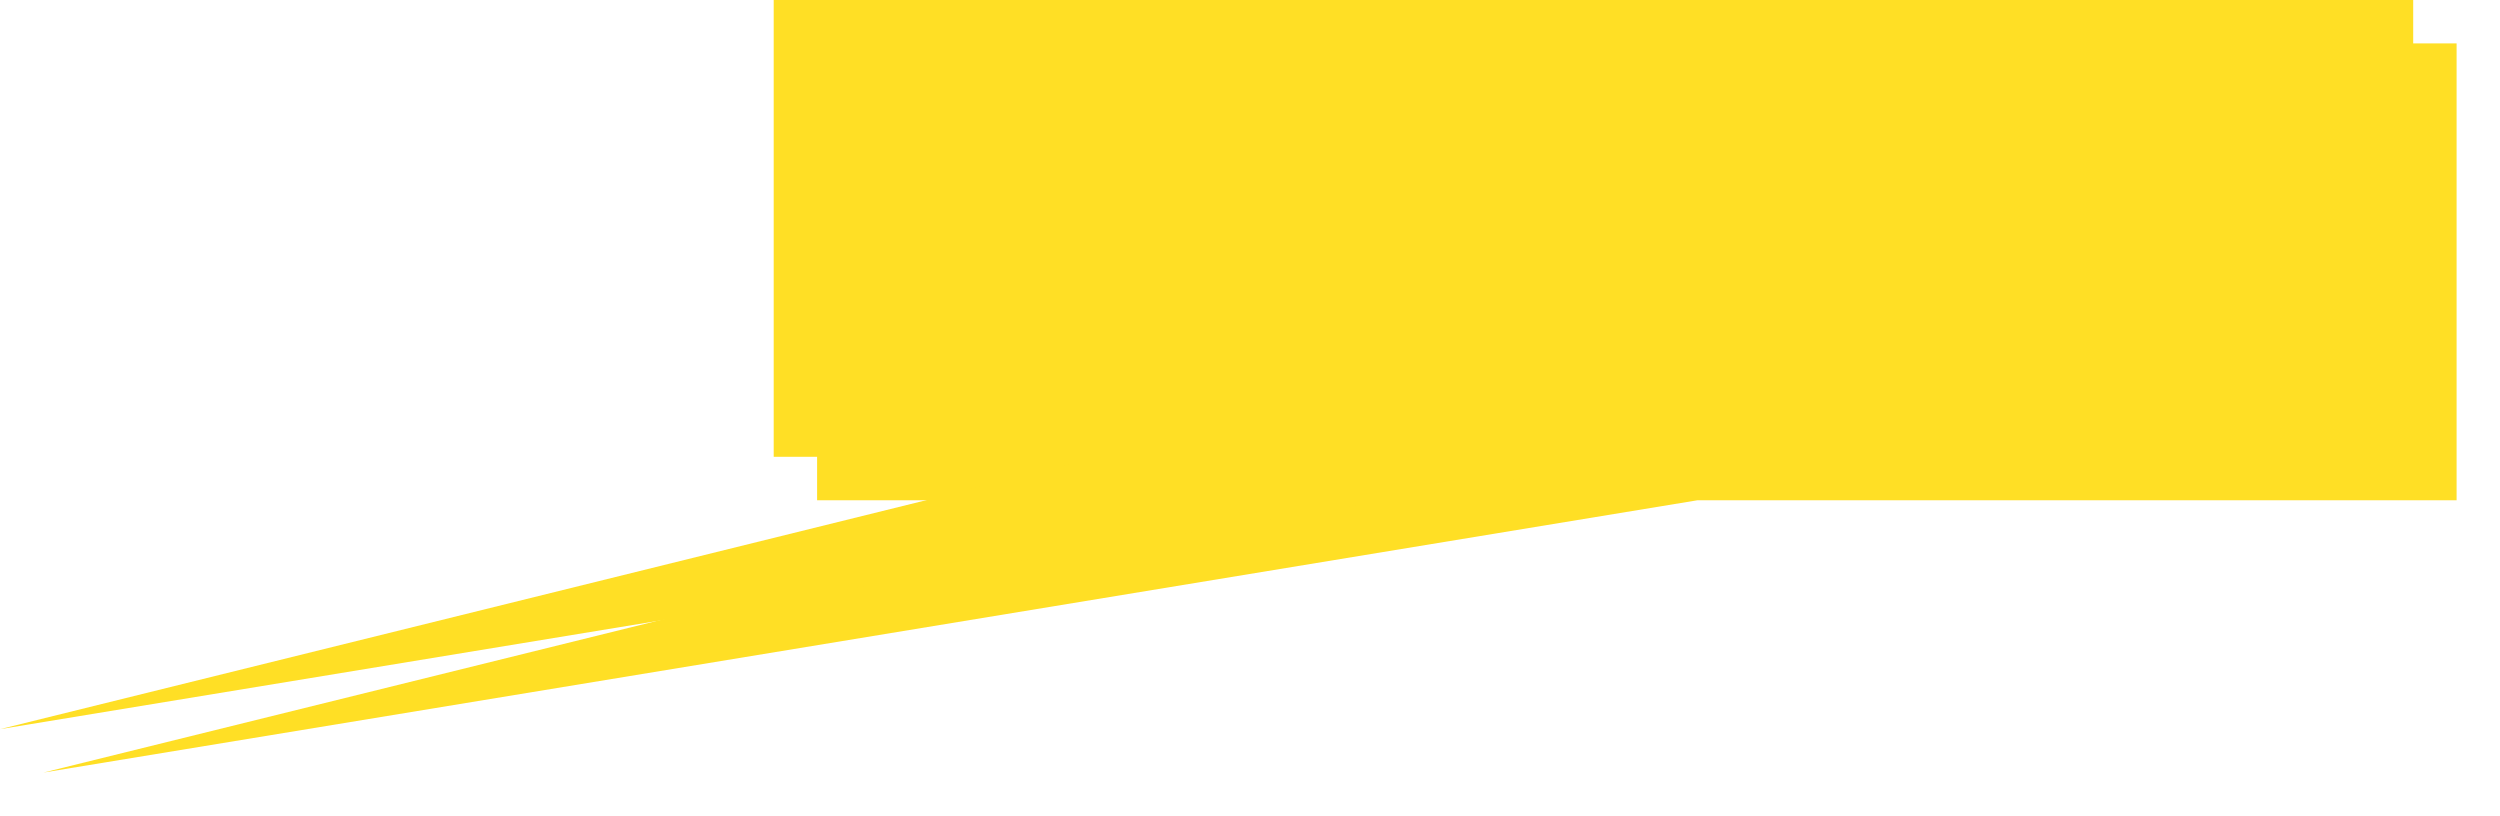 ﻿<?xml version="1.0" encoding="utf-8"?>
<svg version="1.1" xmlns:xlink="http://www.w3.org/1999/xlink" width="288px" height="94px" xmlns="http://www.w3.org/2000/svg">
  <defs>
    <filter x="89px" y="89px" width="288px" height="94px" filterUnits="userSpaceOnUse" id="filter119">
      <feOffset dx="5" dy="5" in="SourceAlpha" result="shadowOffsetInner" />
      <feGaussianBlur stdDeviation="2.5" in="shadowOffsetInner" result="shadowGaussian" />
      <feComposite in2="shadowGaussian" operator="atop" in="SourceAlpha" result="shadowComposite" />
      <feColorMatrix type="matrix" values="0 0 0 0 0  0 0 0 0 0  0 0 0 0 0  0 0 0 0.2 0  " in="shadowComposite" />
    </filter>
    <g id="widget120">
      <path d="M 178.13 141.627  C 178.13 141.627  178.13 89  178.13 89  C 178.13 89  367 89  367 89  C 367 89  367 141.627  367 141.627  C 367 141.627  279.568 141.627  279.568 141.627  C 279.568 141.627  89 173  89 173  C 89 173  215.904 141.627  215.904 141.627  C 215.904 141.627  178.13 141.627  178.13 141.627  Z " fill-rule="nonzero" fill="#ffdf25" stroke="none" />
    </g>
  </defs>
  <g transform="matrix(1 0 0 1 -89 -89 )">
    <use xlink:href="#widget120" filter="url(#filter119)" />
    <use xlink:href="#widget120" />
  </g>
</svg>